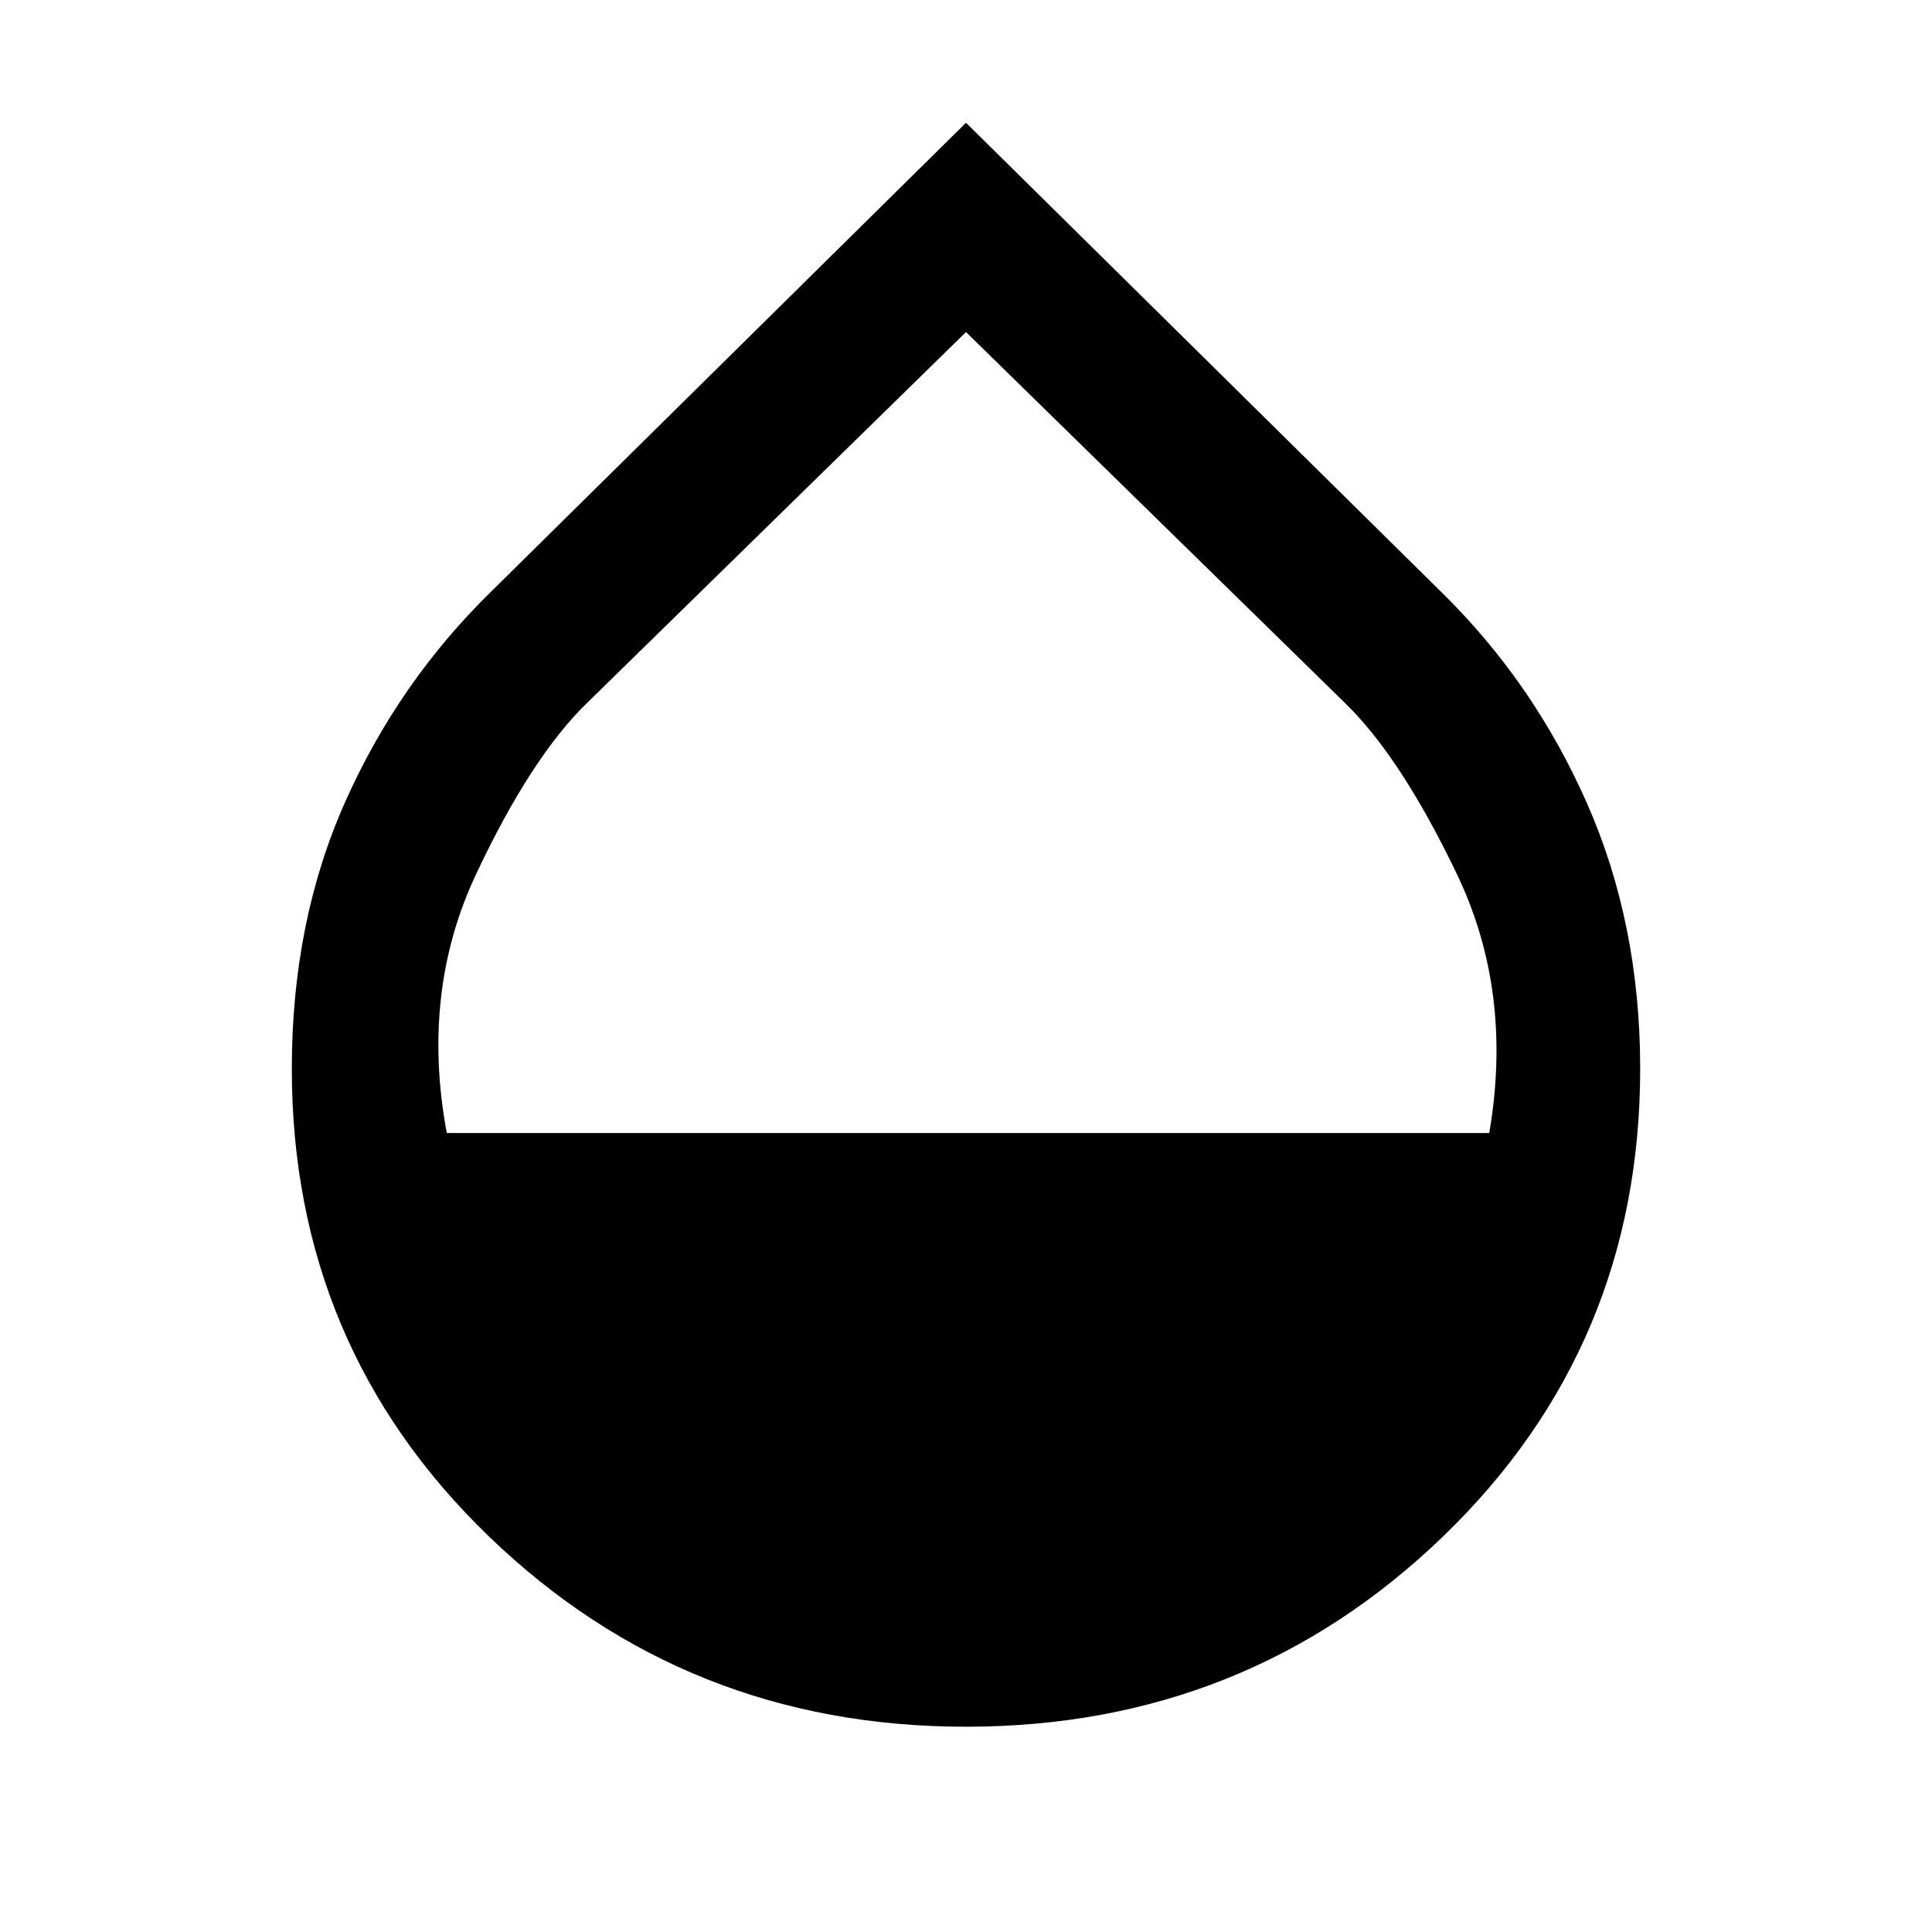 <svg xmlns="http://www.w3.org/2000/svg" height="48" width="48"><path d="M24 42.9Q17.05 42.9 12.15 38.175Q7.25 33.45 7.25 26.55Q7.25 22.9 8.575 19.925Q9.9 16.95 12.2 14.7L24 3.05L35.8 14.7Q38.1 16.95 39.425 19.95Q40.75 22.95 40.75 26.55Q40.75 33.45 35.85 38.175Q30.95 42.9 24 42.9ZM11.1 28.15H37Q37.6 24.65 36.2 21.725Q34.8 18.8 33.4 17.45L24 8.25L14.6 17.45Q13.2 18.8 11.825 21.725Q10.45 24.65 11.1 28.15Z"/></svg>